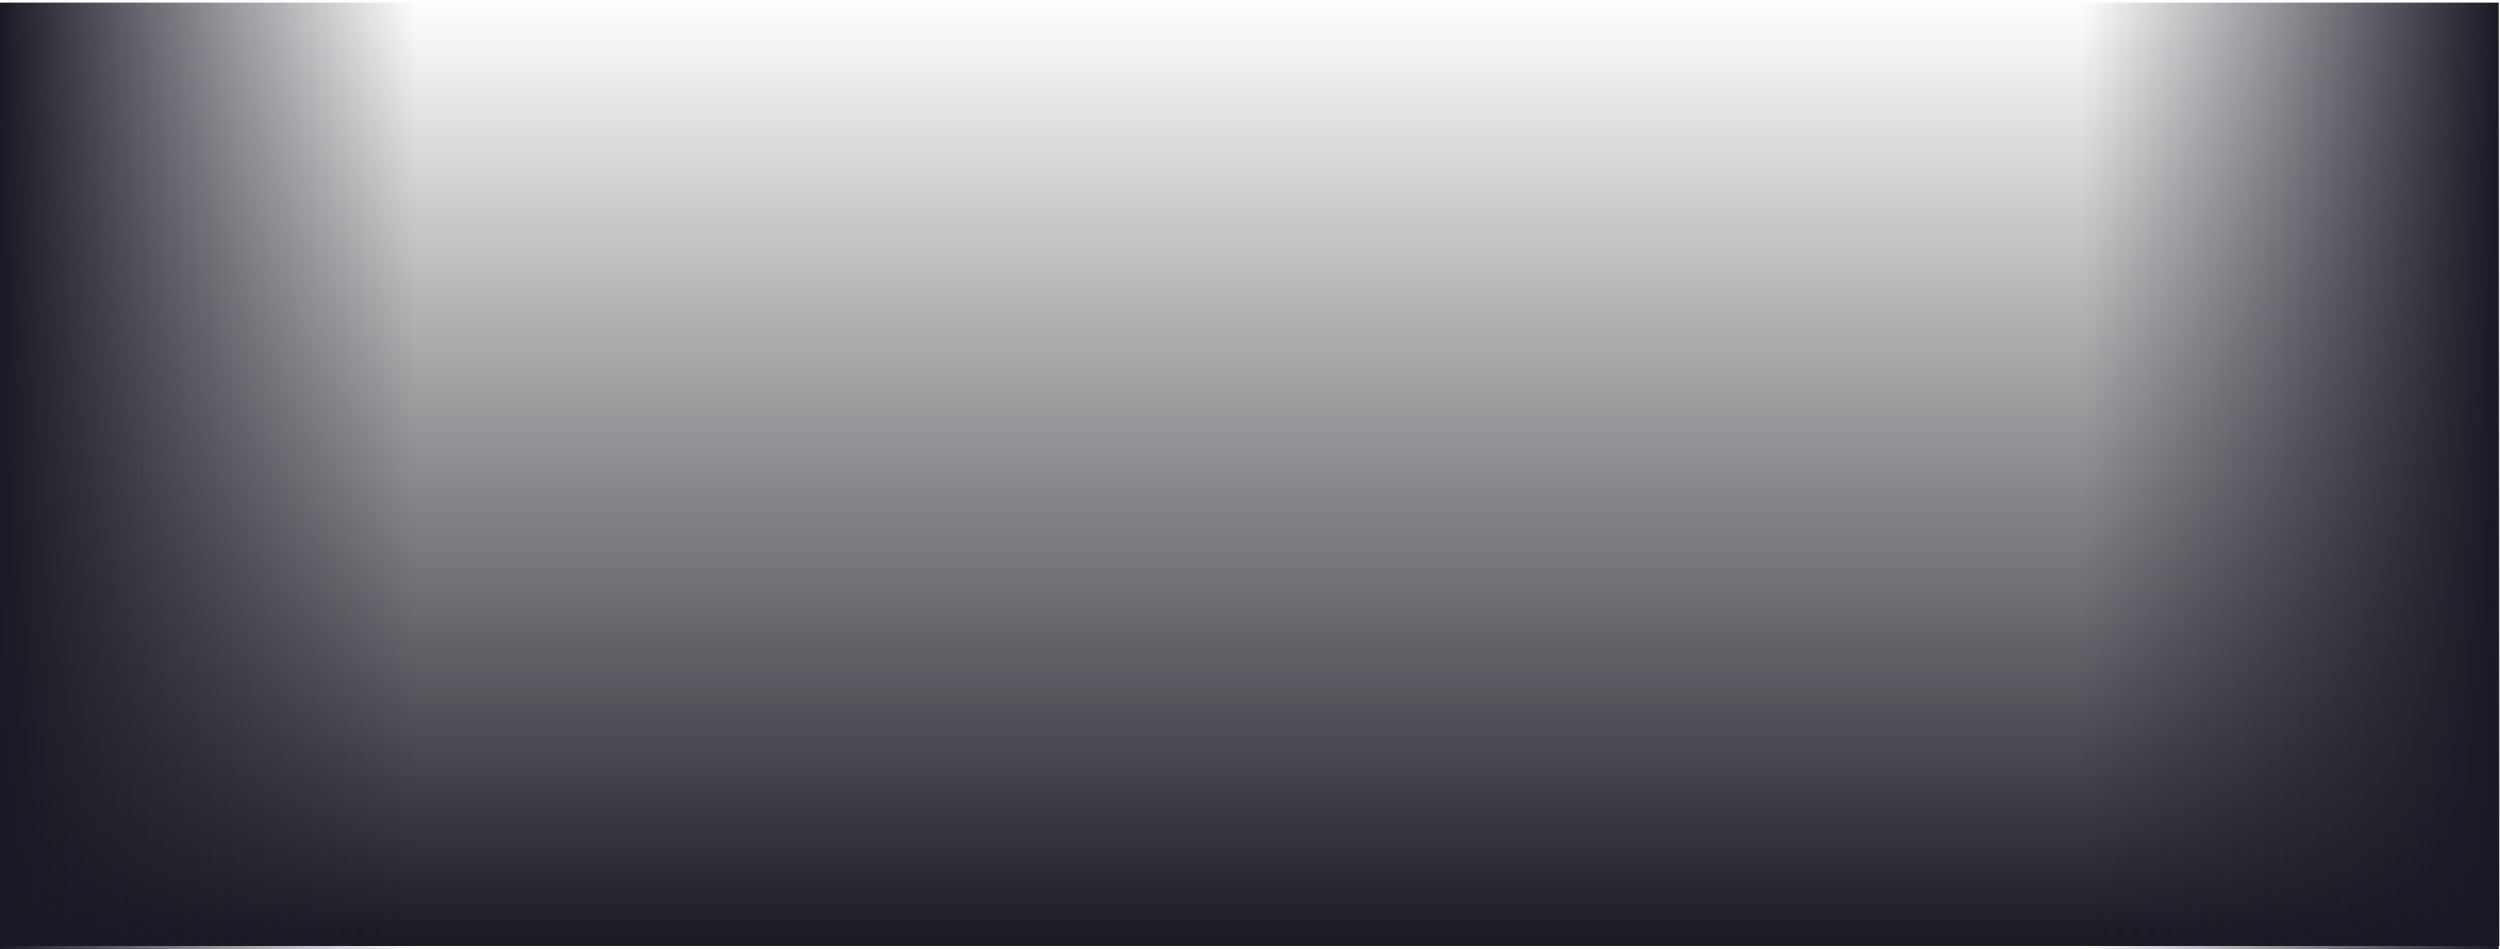 <svg viewBox="0 0 1920 729" version="1.1" xmlns="http://www.w3.org/2000/svg" xmlns:xlink="http://www.w3.org/1999/xlink"><defs><linearGradient x1="0%" y1="34.667%" x2="99.873%" y2="34.667%" id="linearGradient-1"><stop stop-color="#191925" offset="0%"></stop><stop stop-color="#16161A" stop-opacity="0" offset="100%"></stop></linearGradient><linearGradient x1="0%" y1="34.667%" x2="100%" y2="34.667%" id="linearGradient-2"><stop stop-color="#191925" offset="0%"></stop><stop stop-color="#191925" stop-opacity="0" offset="100%"></stop></linearGradient></defs><g id="页面-1" stroke="none" stroke-width="1" fill="none" fill-rule="evenodd"><g id="顶部背景遮罩" transform="translate(0, -1)"><g id="编组-2" transform="translate(-1, 0)"><polygon id="矩形" fill="url(#linearGradient-1)" transform="translate(960.5, 364) scale(-1, 1) rotate(-90) translate(-960.5, -364) " points="597 -596 1324 -596 1324 1324 597 1324"></polygon><rect id="矩形" fill="url(#linearGradient-2)" x="0" y="3" width="320" height="727"></rect><rect id="矩形" fill="url(#linearGradient-2)" transform="translate(1760, 366.5) scale(-1, 1) translate(-1760, -366.5) " x="1600" y="3" width="320" height="727"></rect></g></g></g></svg>